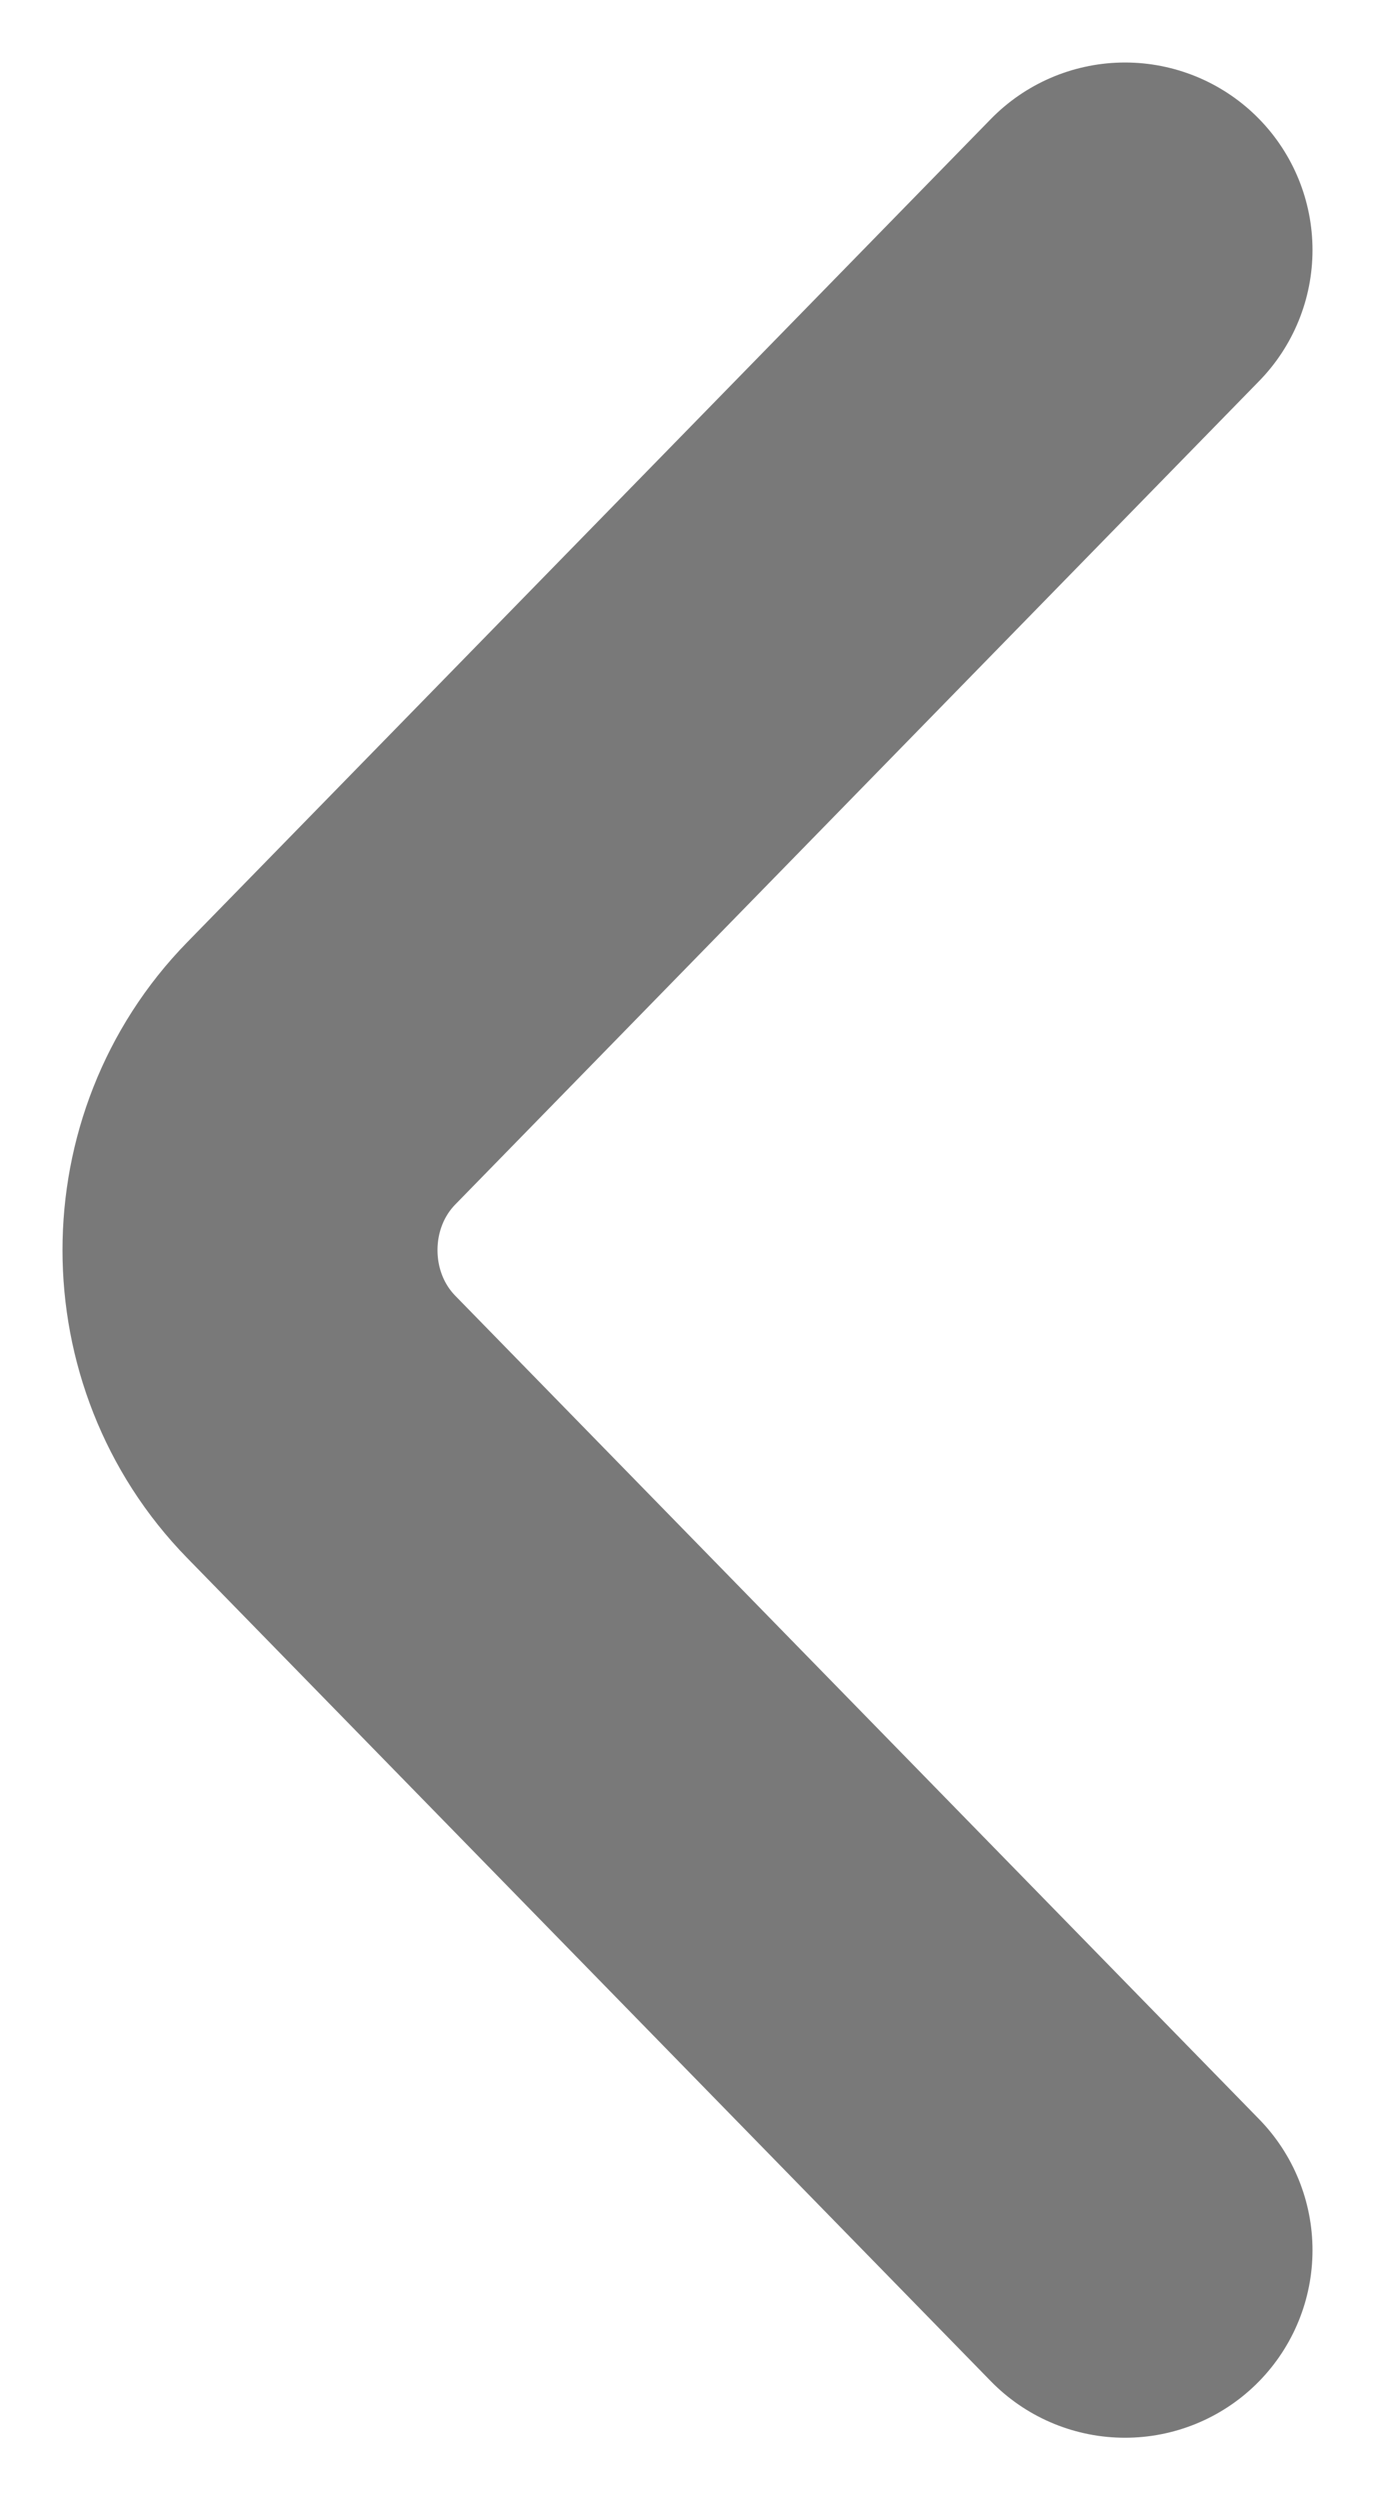<svg width="11" height="20" viewBox="0 0 11 20" fill="none" xmlns="http://www.w3.org/2000/svg">
<path d="M9 18L2.57 11.414C1.81 10.636 1.81 9.364 2.57 8.586L9 2" stroke="#797979" stroke-width="3" stroke-miterlimit="10" stroke-linecap="round" stroke-linejoin="round"/>
</svg>
